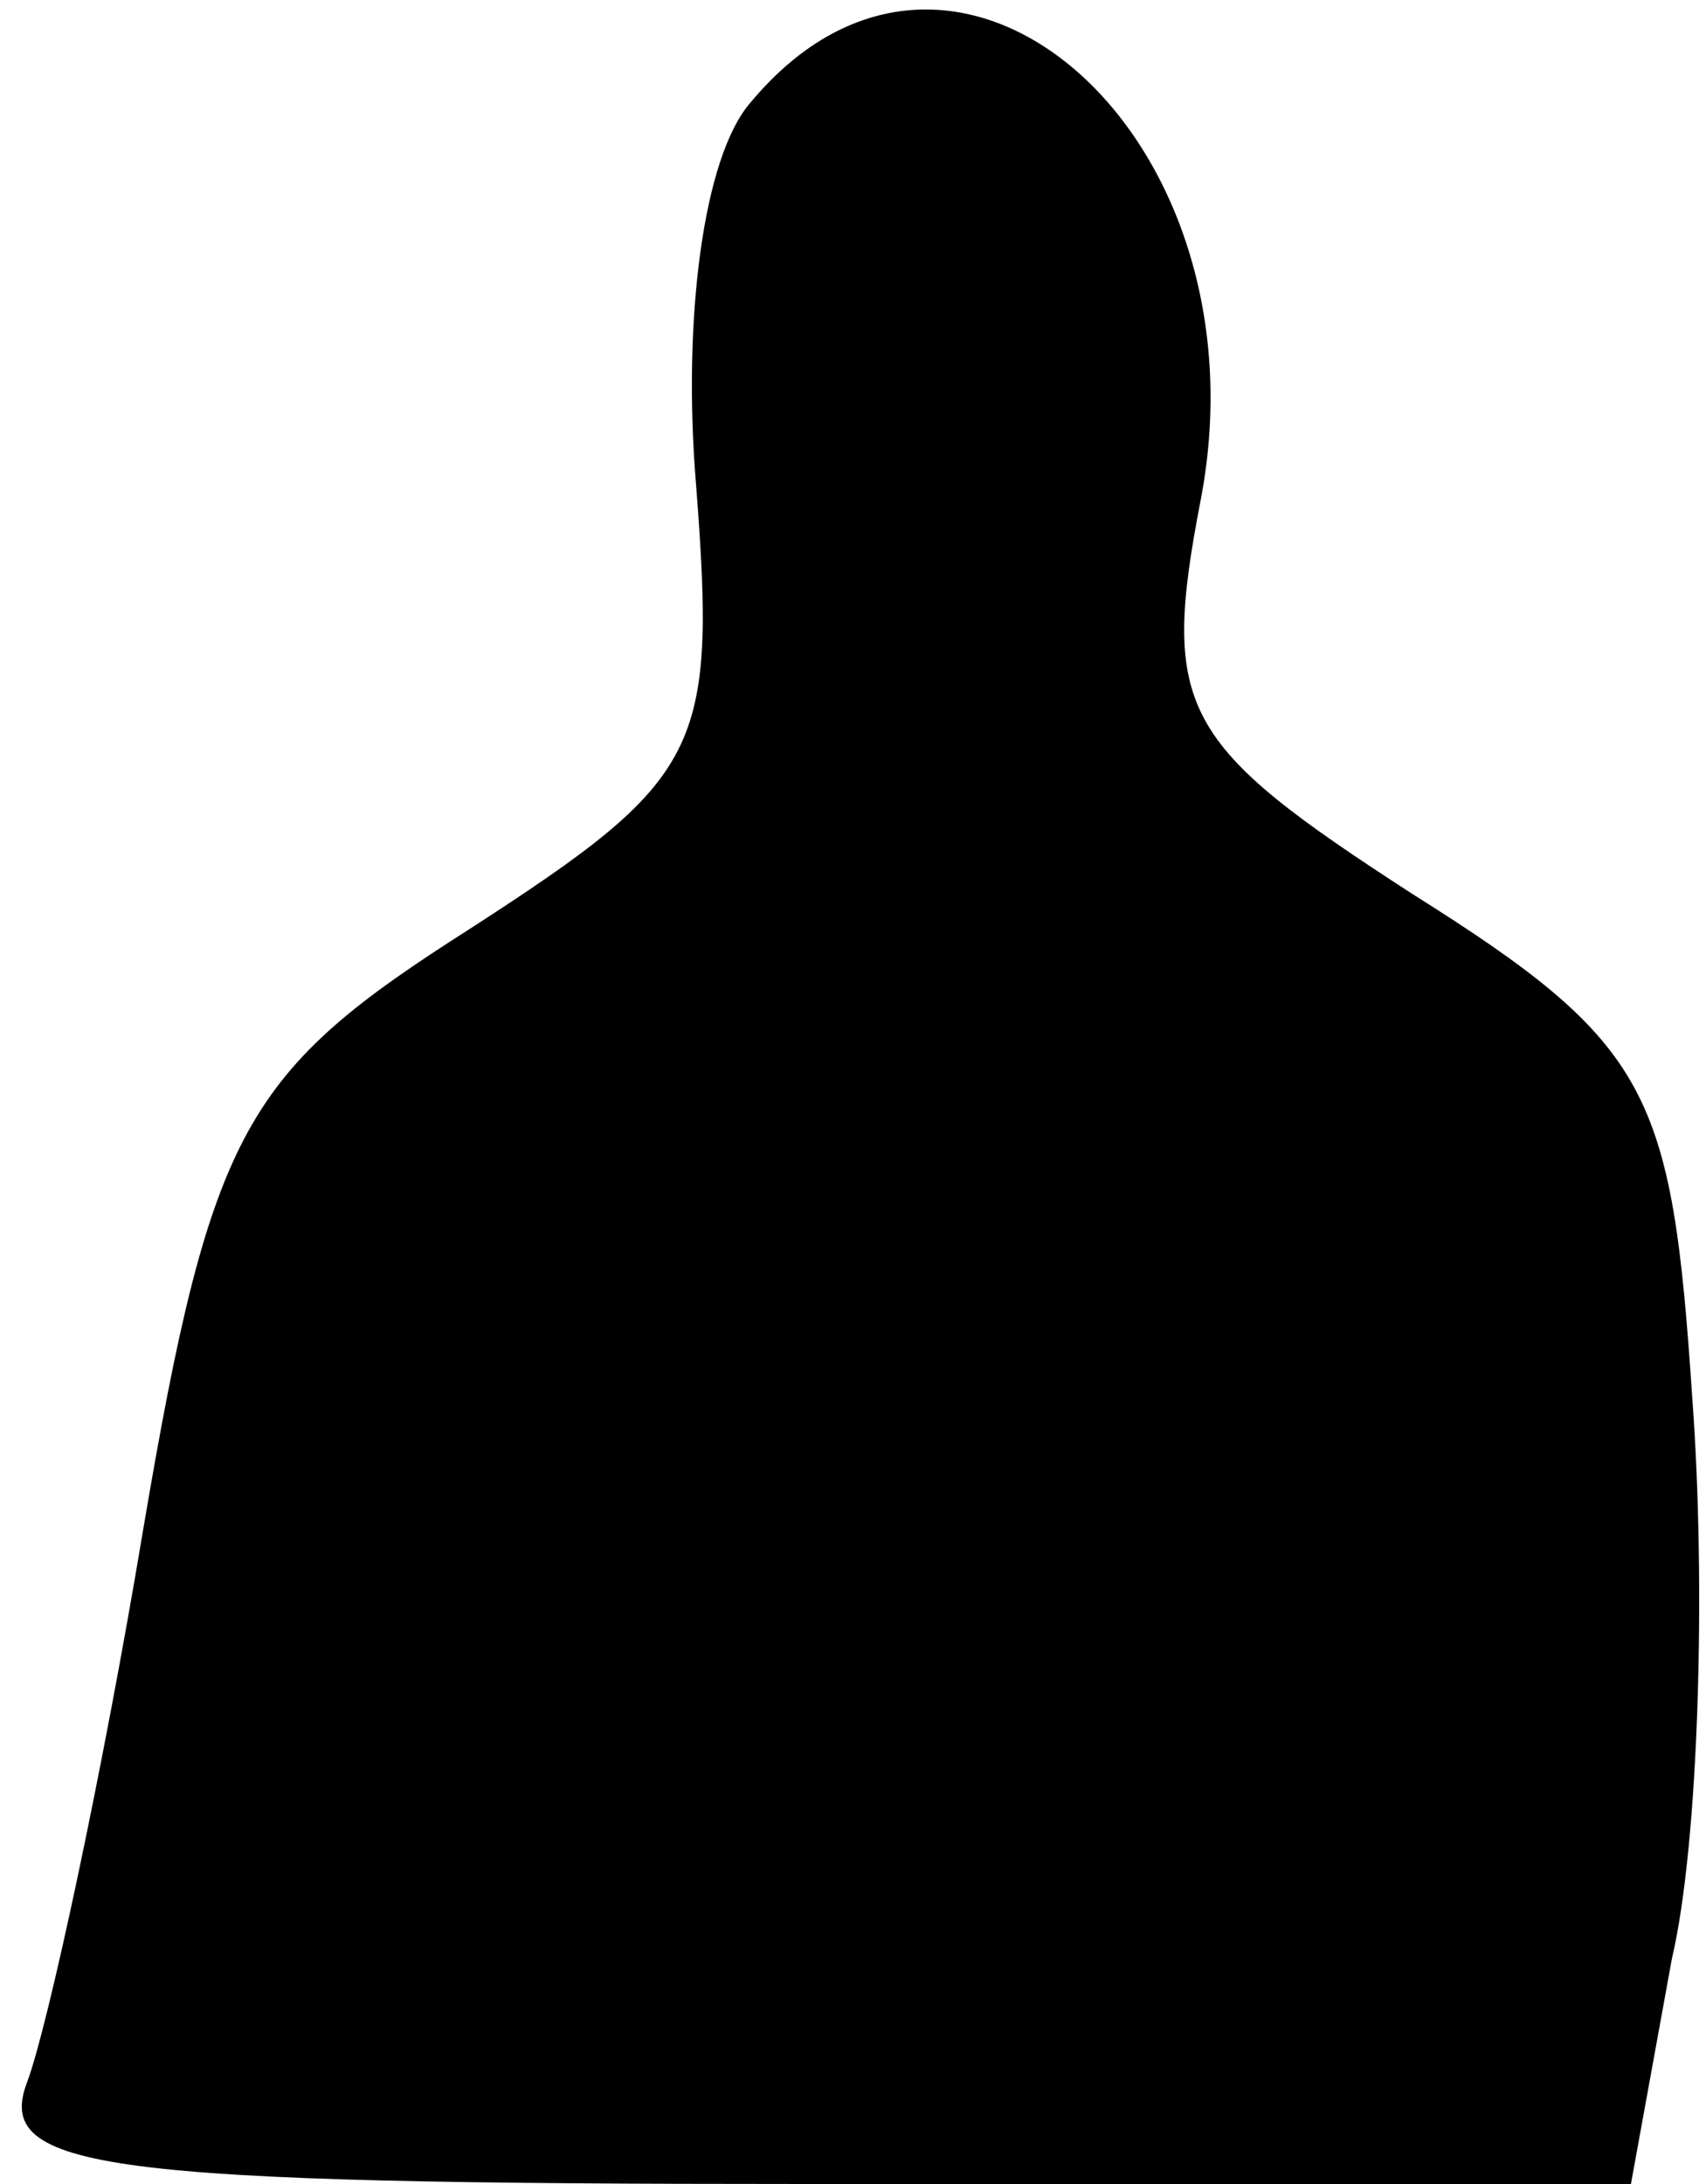 <?xml version="1.0" standalone="no"?>
<!DOCTYPE svg PUBLIC "-//W3C//DTD SVG 20010904//EN"
 "http://www.w3.org/TR/2001/REC-SVG-20010904/DTD/svg10.dtd">
<svg version="1.0" xmlns="http://www.w3.org/2000/svg"
 width="25pt" height="32pt" viewBox="0 0 25 32"
 preserveAspectRatio="xMidYMid meet">
<g transform="translate(0,32) scale(0.1,-0.1)"
fill="#000000" stroke="none">
<path fill="#000000" stroke="none" d="M110 305 c-7 -8 -10 -32 -8 -56 3 -39
1 -43 -33 -65 -33 -21 -38 -29 -48 -88 -6 -36 -14 -73 -17 -81 -5 -13 11 -15
114 -15 l121 0 6 33 c4 17 5 55 3 82 -3 45 -6 52 -41 74 -34 22 -37 27 -31 58
10 53 -36 94 -66 58z"/>
</g>
</svg>
